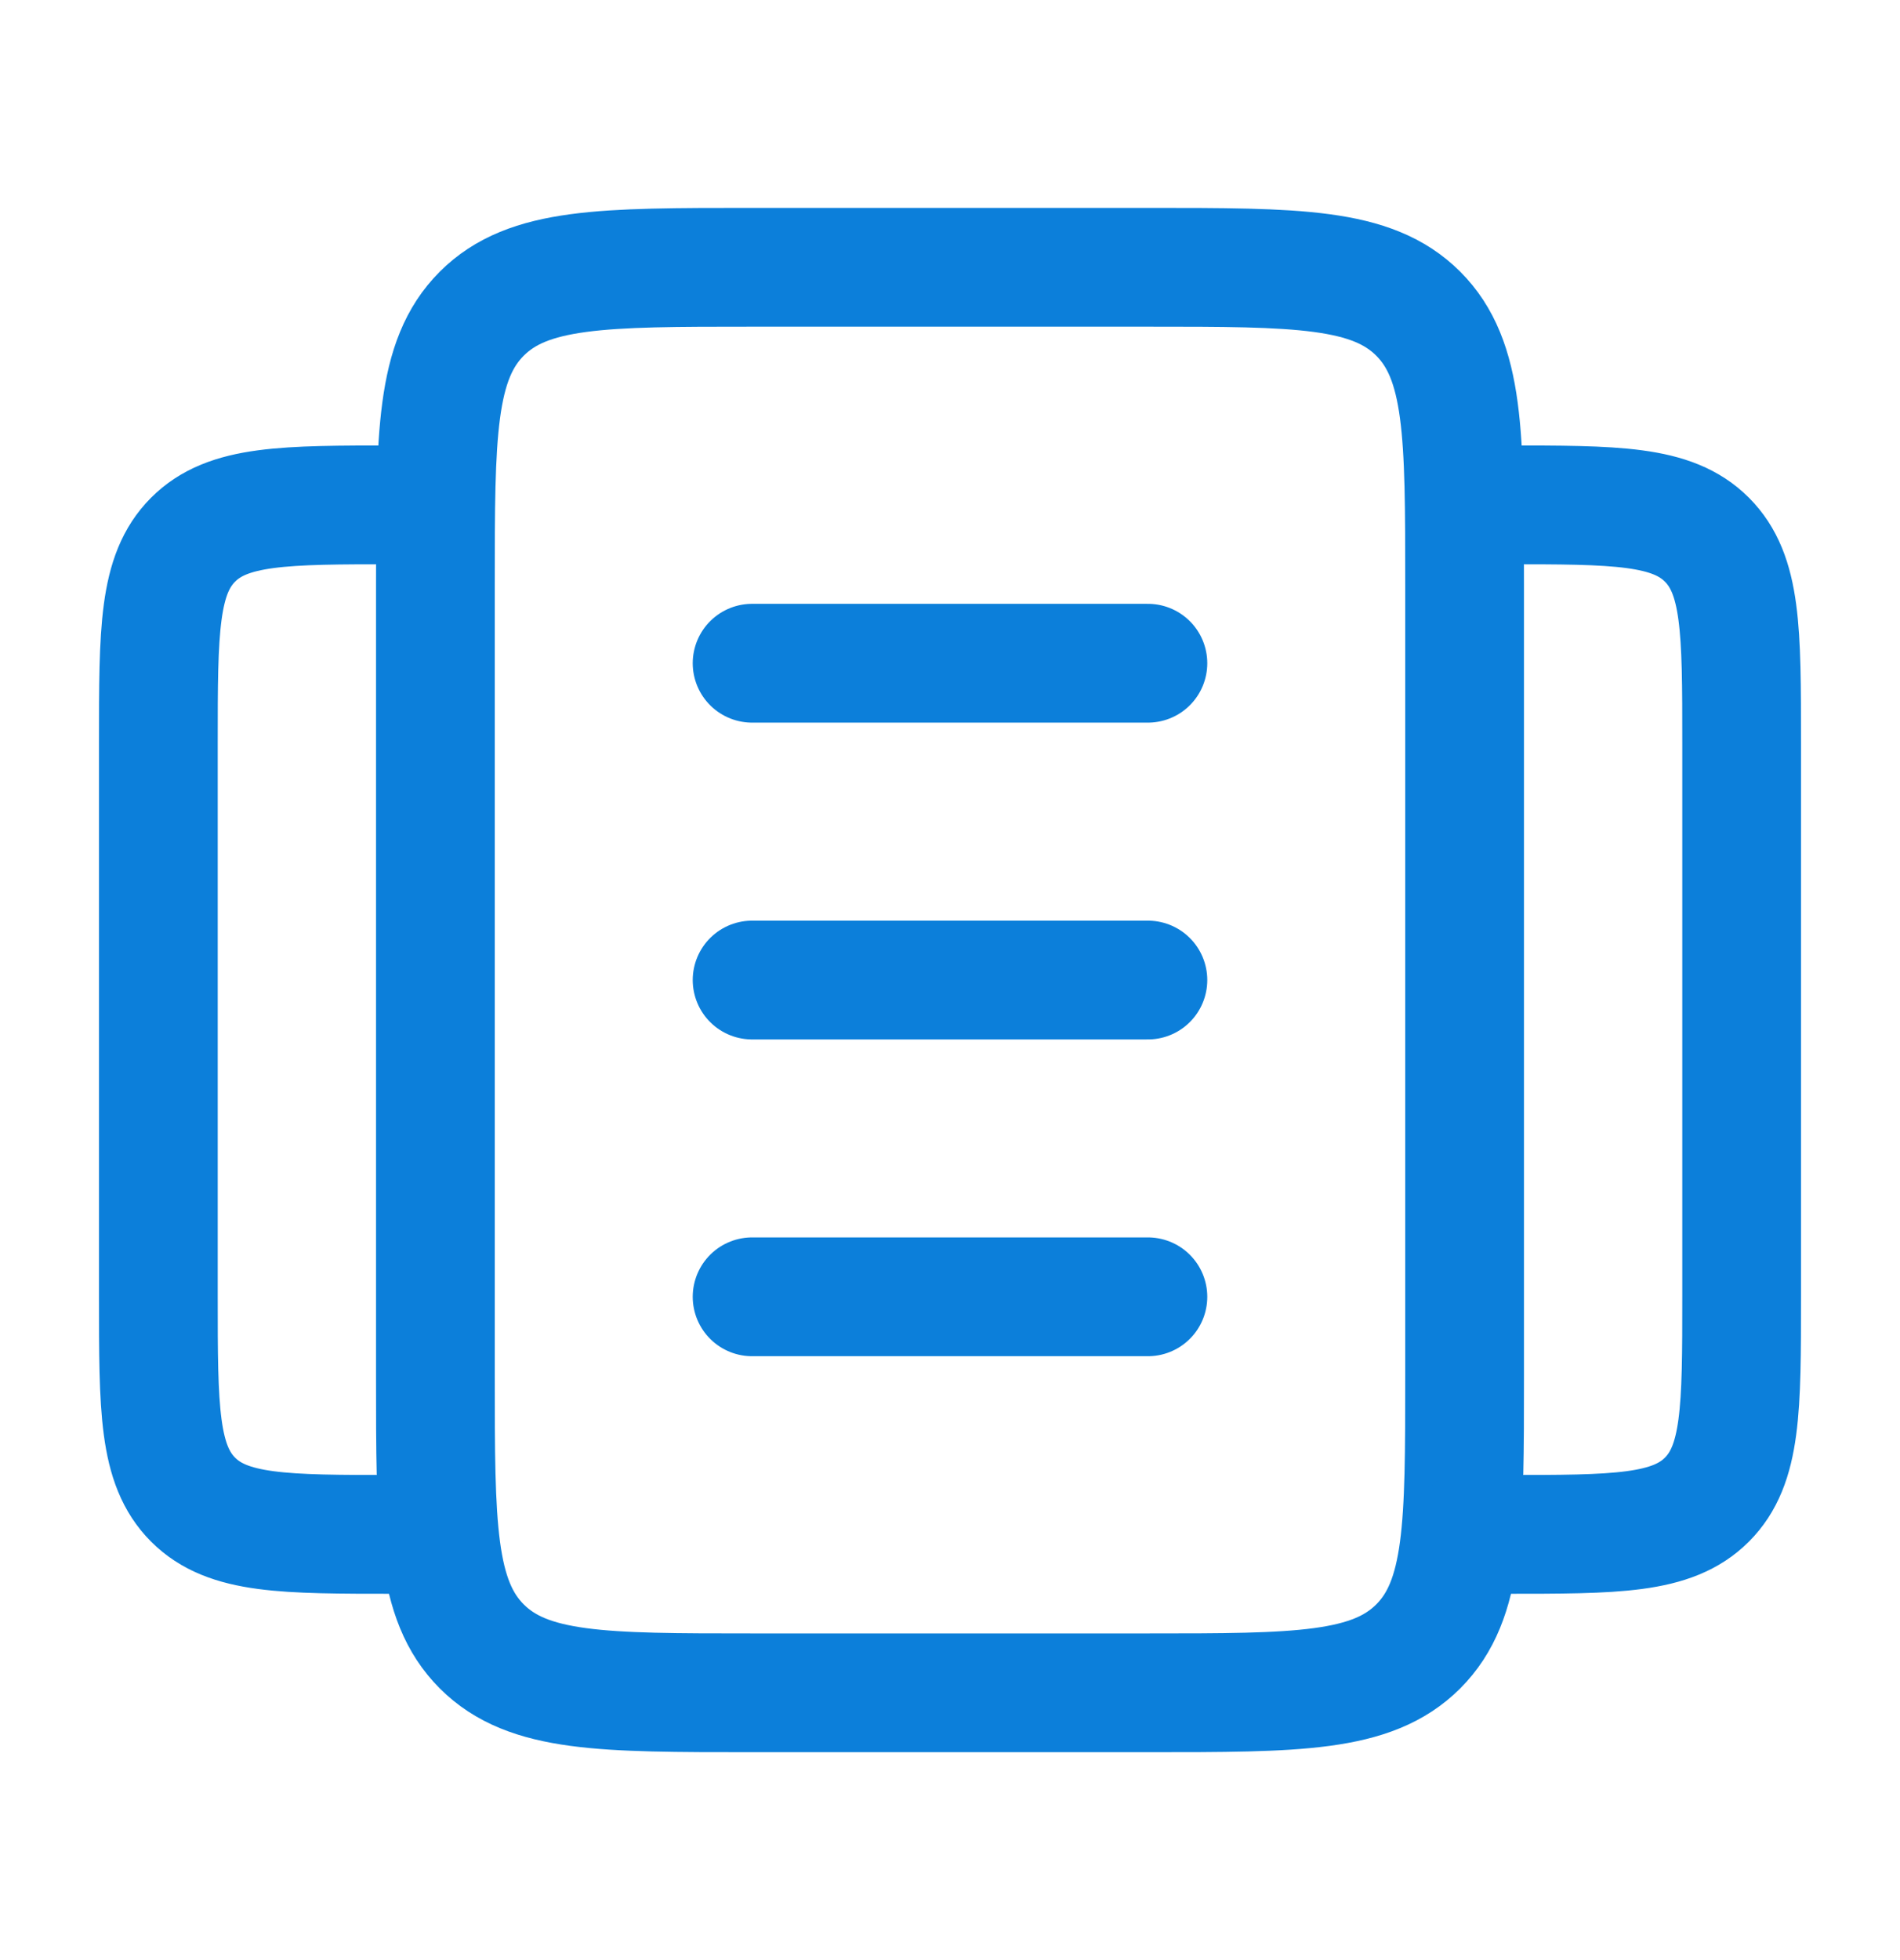 <svg width="32" height="33" viewBox="0 0 32 33" fill="none" xmlns="http://www.w3.org/2000/svg">
<path d="M24.667 23.167V9.833C24.667 7.319 24.667 6.062 23.886 5.281C23.105 4.5 21.848 4.5 19.333 4.5H12.667C10.152 4.5 8.895 4.5 8.114 5.281C7.333 6.062 7.333 7.319 7.333 9.833V23.167C7.333 25.681 7.333 26.938 8.114 27.719C8.895 28.5 10.152 28.5 12.667 28.5H19.333C21.848 28.5 23.105 28.5 23.886 27.719C24.667 26.938 24.667 25.681 24.667 23.167Z" stroke="#0C7FDA" stroke-width="2"/>
<path d="M24.667 8.5H25.333C27.219 8.5 28.162 8.5 28.748 9.086C29.333 9.672 29.333 10.614 29.333 12.5V21.833C29.333 23.719 29.333 24.662 28.748 25.248C28.162 25.833 27.219 25.833 25.333 25.833H24.667" stroke="#0C7FDA" stroke-width="2" stroke-linecap="round"/>
<path d="M7.333 8.5H6.667C4.781 8.5 3.838 8.5 3.252 9.086C2.667 9.672 2.667 10.614 2.667 12.5V21.833C2.667 23.719 2.667 24.662 3.252 25.248C3.838 25.833 4.781 25.833 6.667 25.833H7.333" stroke="#0C7FDA" stroke-width="2" stroke-linecap="round"/>
<path d="M19.333 11.166H12.667M19.333 16.5H12.667M19.333 21.833H12.667" stroke="#0C7FDA" stroke-width="2" stroke-linecap="round"/>
</svg>
